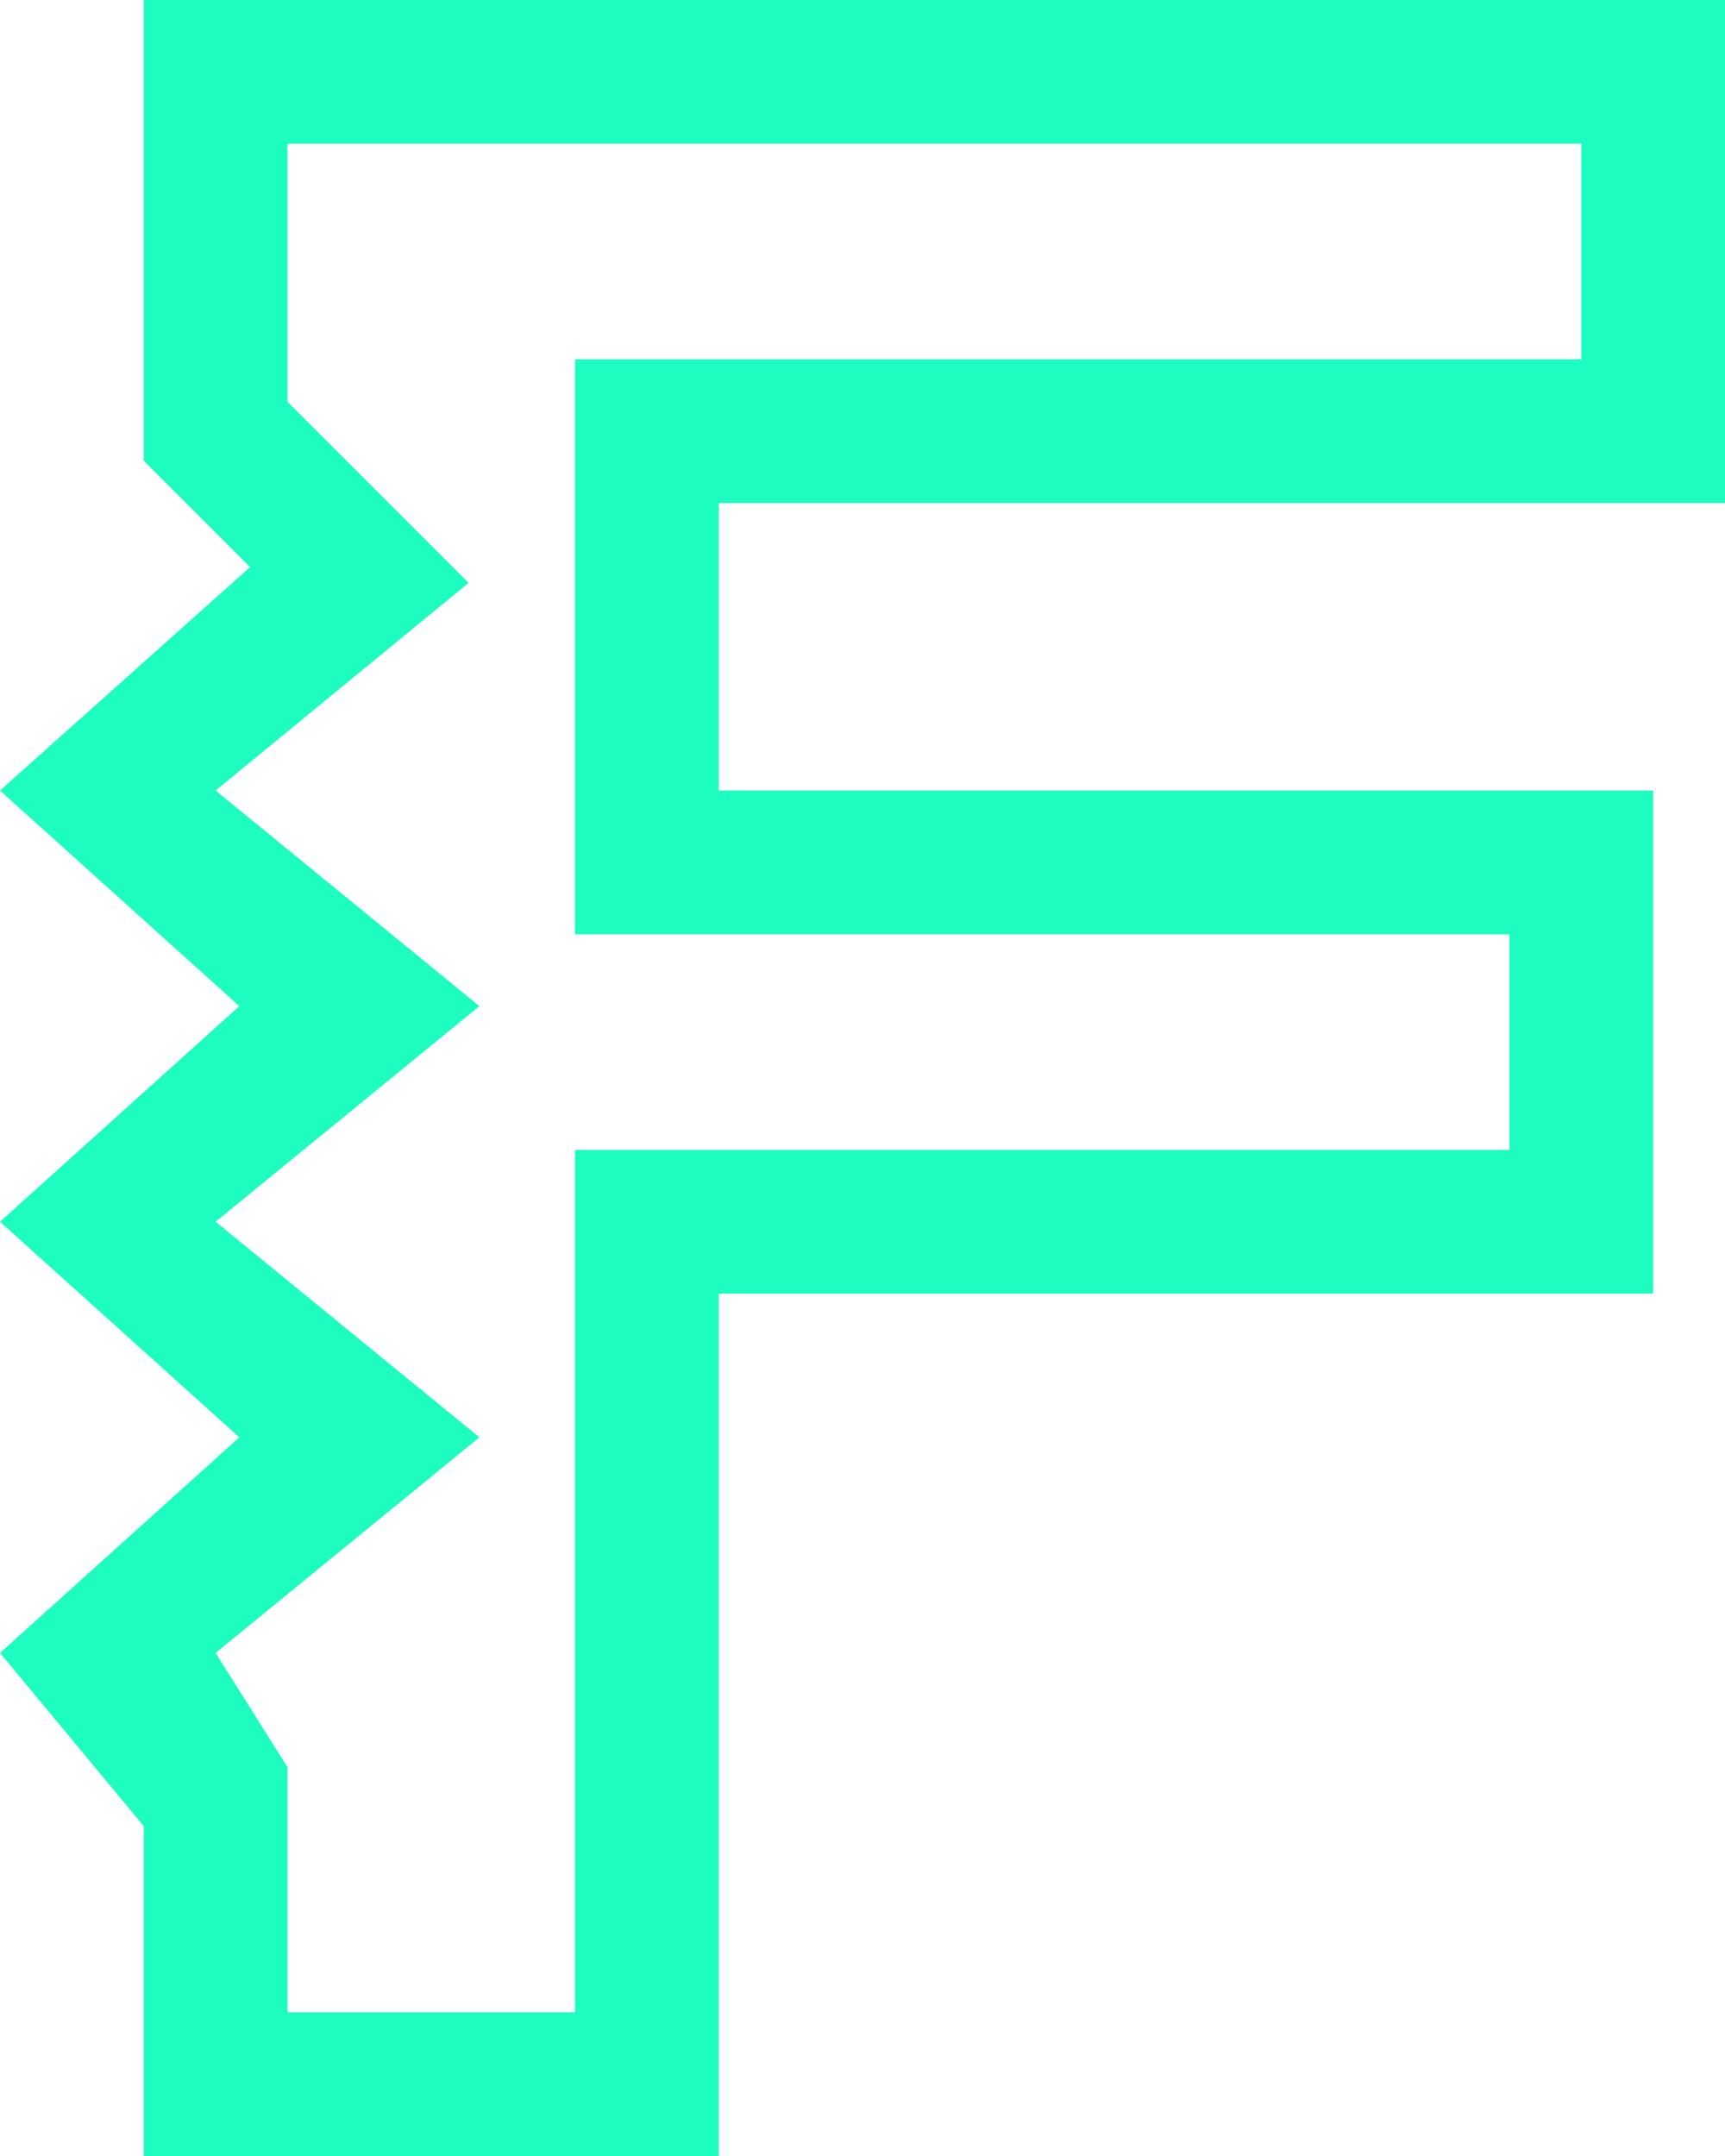 <svg width="24" height="30" viewBox="0 0 24 30" fill="none" xmlns="http://www.w3.org/2000/svg">
    <path d="M10 30H2V25.41L0 23L3.33 20L0 17L3.33 14L0 11L3.48 7.89L2 6.41V0H24V7H10V11H23V18H10V30ZM4 28H8V16H21V13H8V5H22V2H4V5.59L6.52 8.11L3 11L6.67 14L3 17L6.67 20L3 23L4 24.59V28Z" fill="#1DFDC0"/>
</svg>
